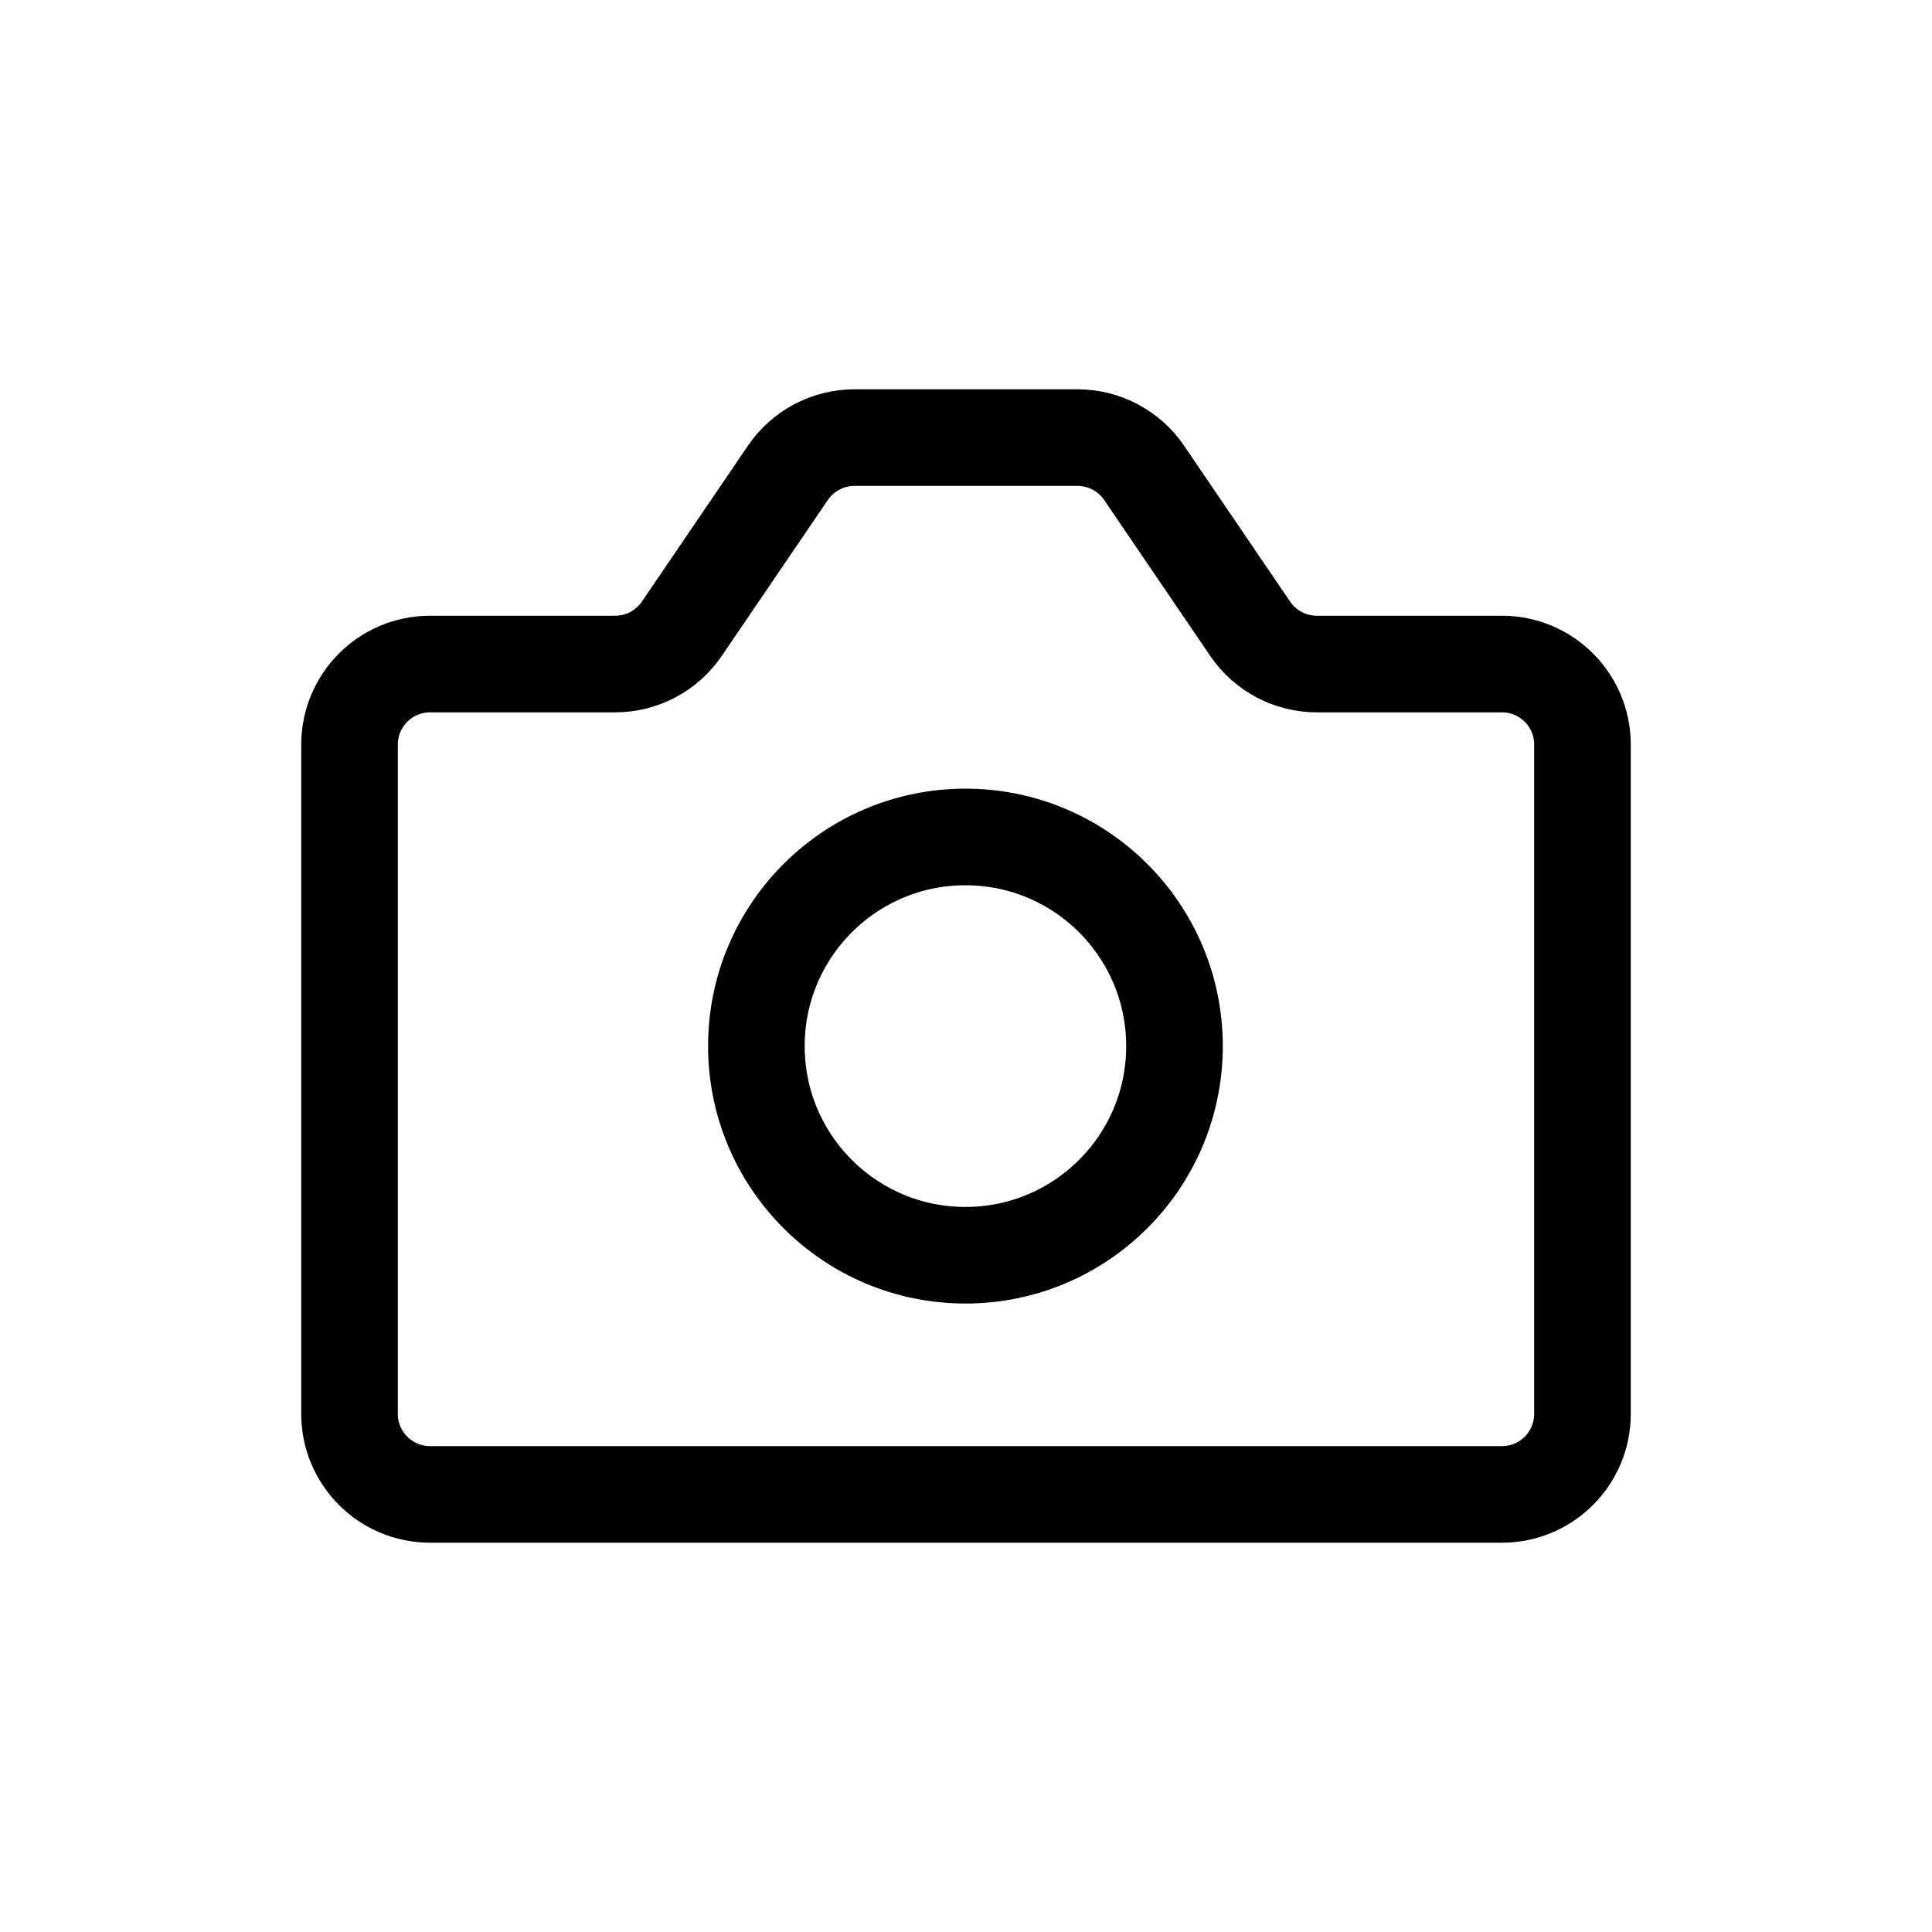 <svg width="24" height="24" viewBox="0 0 24 24" fill="none" xmlns="http://www.w3.org/2000/svg">
<path d="M18.658 18.564H5.342C4.79 18.564 4.342 18.116 4.342 17.564V9.249C4.342 8.697 4.79 8.249 5.342 8.249H7.642C7.973 8.249 8.283 8.085 8.469 7.812L9.788 5.873C9.974 5.6 10.284 5.436 10.615 5.436H13.385C13.716 5.436 14.026 5.6 14.212 5.873L15.531 7.812C15.717 8.085 16.027 8.249 16.358 8.249H18.658C19.21 8.249 19.658 8.697 19.658 9.249V17.564C19.658 18.116 19.21 18.564 18.658 18.564Z" stroke="black" stroke-width="1.2" stroke-linecap="round"/>
<ellipse cx="11.993" cy="12.995" rx="2.597" ry="2.598" stroke="black" stroke-width="1.2"/>
</svg>
